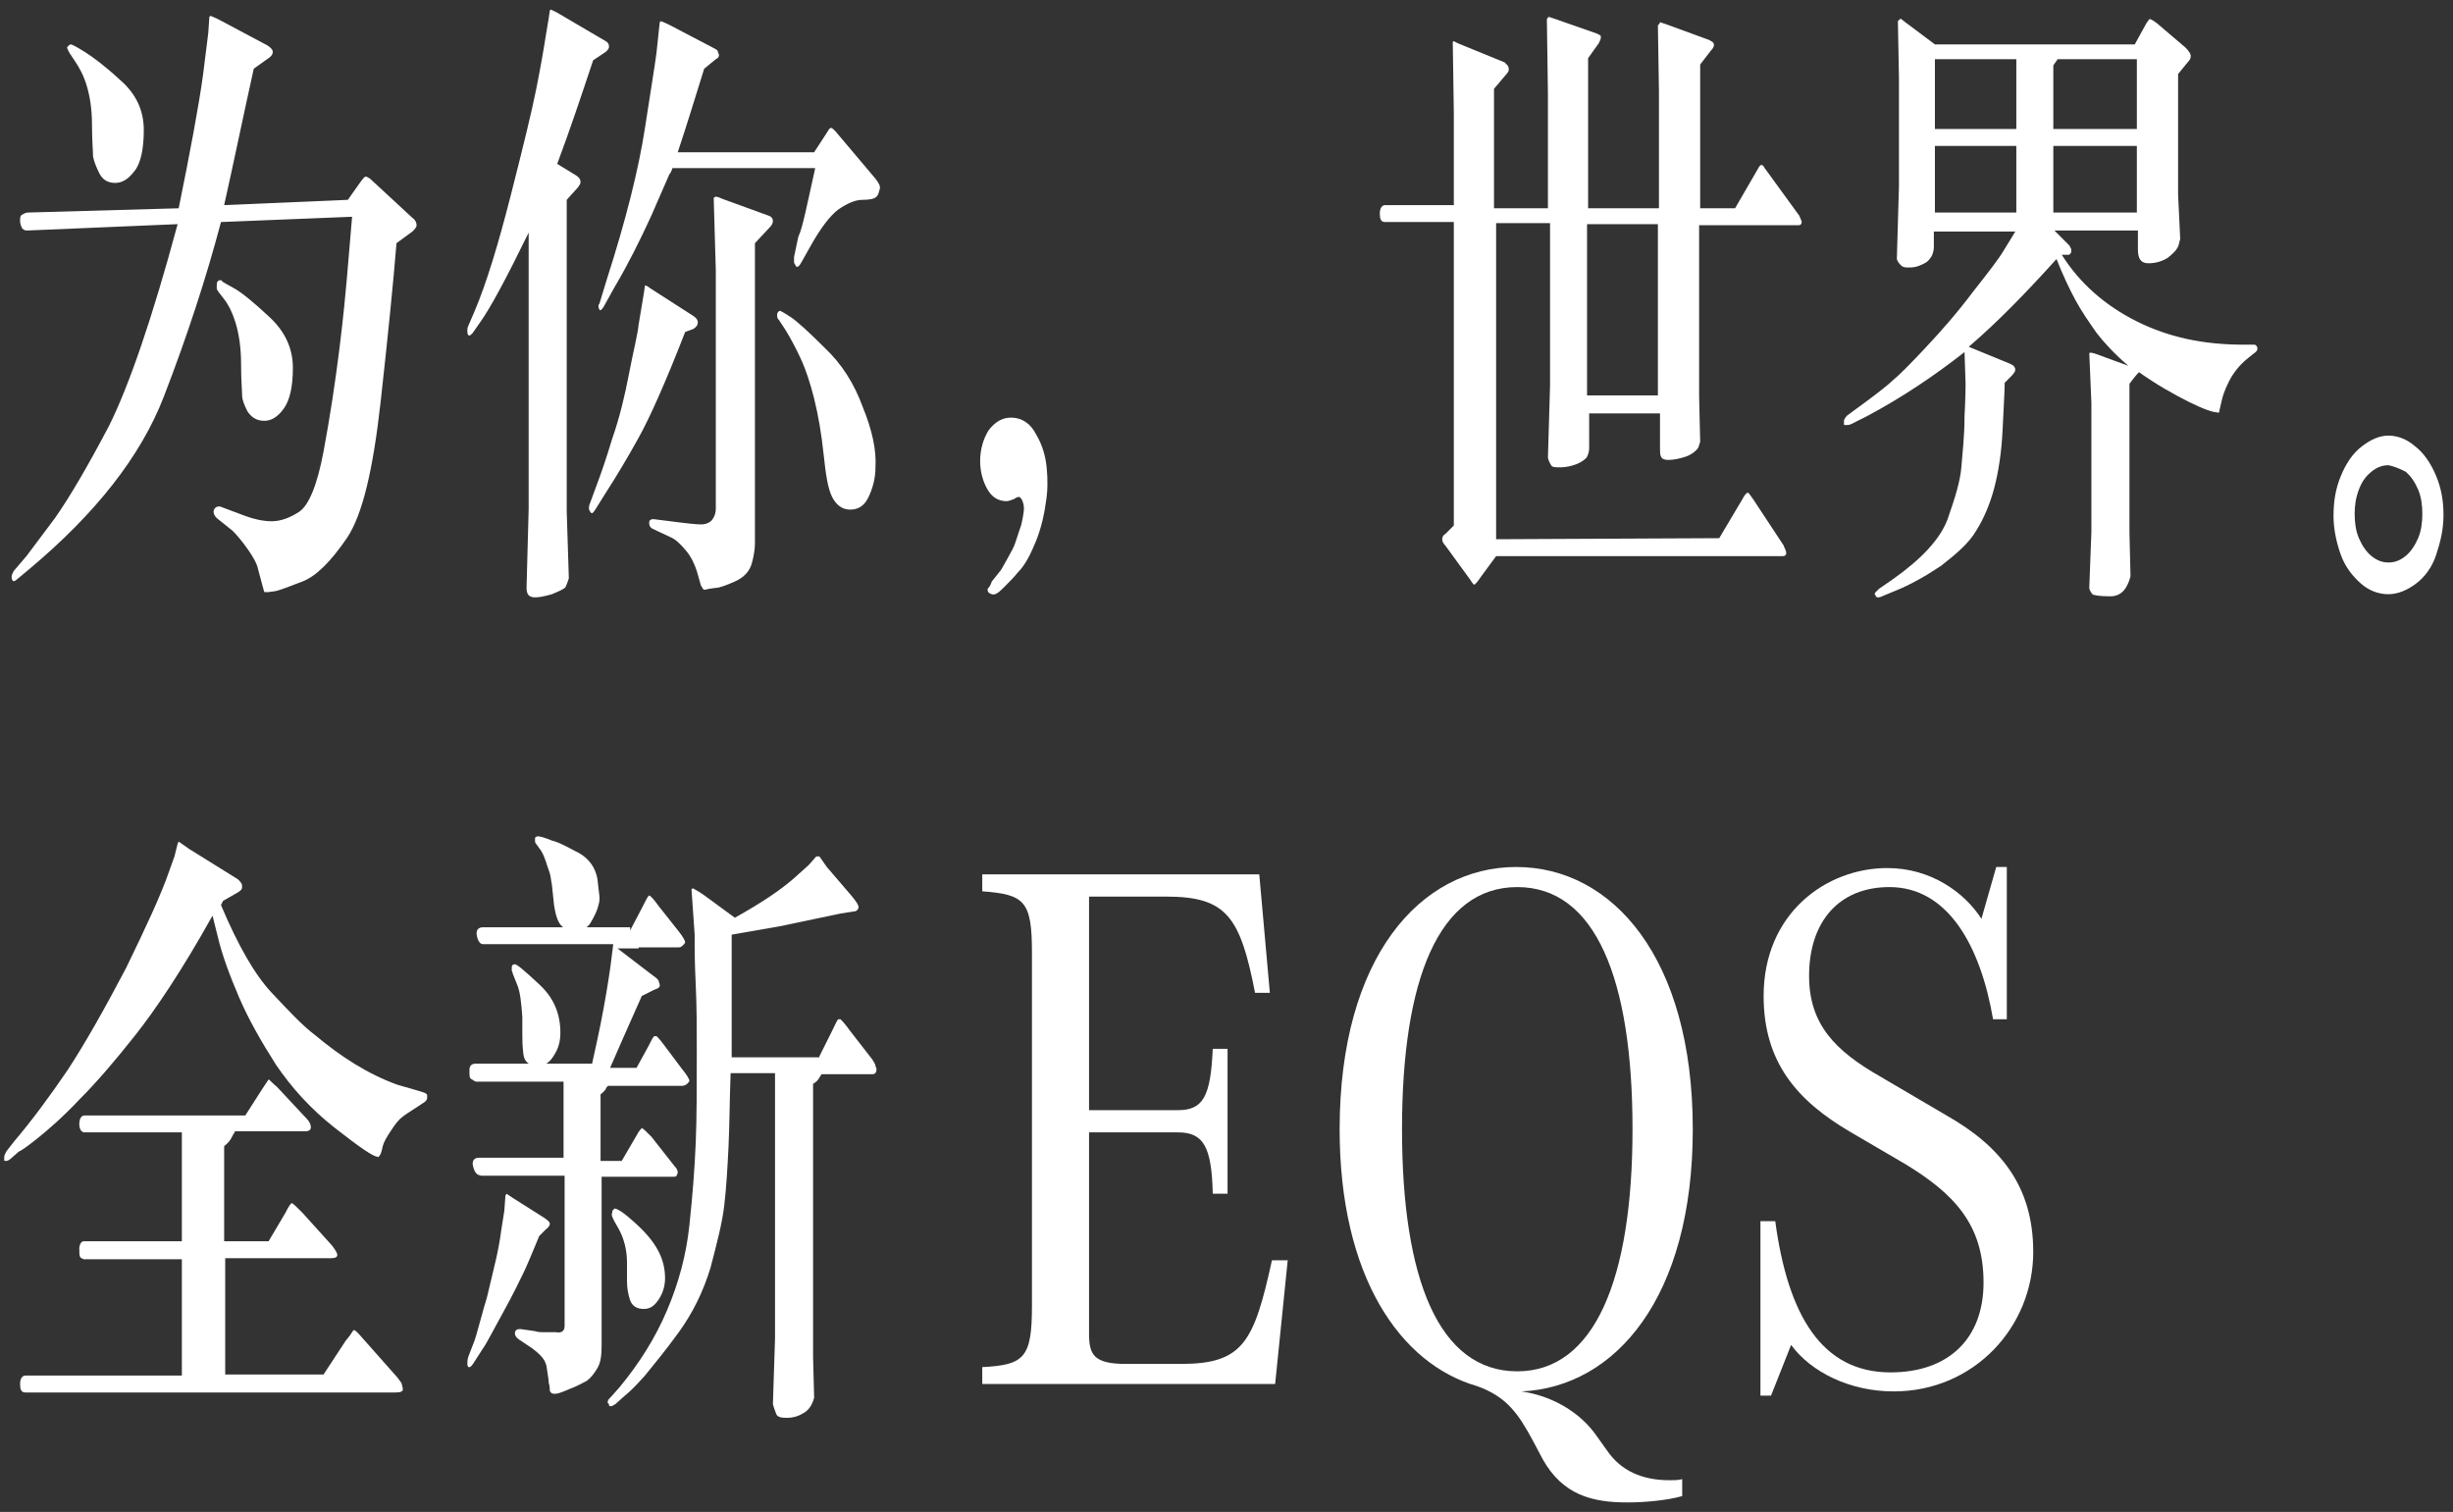 <?xml version="1.0" encoding="UTF-8"?>
<svg width="232px" height="143px" viewBox="0 0 232 143" version="1.1" xmlns="http://www.w3.org/2000/svg" xmlns:xlink="http://www.w3.org/1999/xlink">
    <rect x="0" y="0" width="232" height="143" fill="#333333" stroke="none"/>
    <title>pc-2</title>
    <g id="页面-1" stroke="none" stroke-width="1" fill="none" fill-rule="evenodd">
        <g id="pc-2" transform="translate(0.4, 0.9)" fill="#FFFFFF" fill-rule="nonzero">
            <g id="编组" transform="translate(0.7, 0)">
                <path d="M15.8,18.8 C16.9,13.4 17.7,9.1 18.1,6.2 L18.6,2.2 L18.7,0.7 C18.7,0.7 18.8,0.6 18.8,0.6 C18.8,0.6 19.1,0.7 19.5,0.9 L24.2,3.4 C24.5,3.6 24.7,3.8 24.7,4 C24.7,4.2 24.6,4.4 24.3,4.6 L22.9,5.6 C21.9,10.1 21,14.5 20.1,18.5 L31.8,18 L33,16.3 C33.3,15.9 33.4,15.8 33.5,15.8 C33.6,15.8 33.7,15.9 33.9,16 L37.9,19.7 C38.2,19.9 38.3,20.2 38.3,20.4 C38.3,20.6 38.1,20.8 37.9,21 L36.4,22.1 C36.1,25.8 35.6,30.8 34.9,37.1 C34.2,43.4 33.2,47.8 31.7,50 C30.2,52.2 28.8,53.6 27.5,54.1 C26.2,54.6 25.4,54.9 25,55 L24.3,55.1 C24.1,55.1 24,55.1 23.9,55.1 C23.9,55.1 23.8,54.8 23.7,54.4 L23.3,52.9 C23.2,52.4 22.8,51.7 22.3,51 C21.8,50.3 21.3,49.7 20.9,49.3 L19.4,48.1 C19.2,47.9 19.1,47.7 19.1,47.5 C19.1,47.3 19.2,47.2 19.3,47.1 C19.4,47 19.6,47 19.7,47 L22.1,47.9 C22.9,48.2 23.8,48.4 24.6,48.4 C25.4,48.4 26.3,48.1 27.2,47.5 C28.1,46.9 28.9,45 29.5,41.8 C30.1,38.6 30.6,35.3 31,32.1 C31.4,28.9 31.6,26.6 31.7,25.5 L32.2,19.6 L19.8,20.1 C18.4,25.4 16.6,30.9 14.4,36.6 C12.2,42.3 7.9,47.7 1.7,52.9 L0.5,53.9 C0.3,54.1 0.1,54.1 0.1,54 C0,53.9 0,53.8 0,53.6 C0,53.5 0.1,53.3 0.2,53.1 L1.4,51.7 C1.7,51.3 2.6,50.1 4.1,48.1 C5.5,46.1 7.2,43.2 9.2,39.4 C11.1,35.6 13.3,29.2 15.7,20.3 L1.5,20.9 C1.3,20.9 1.2,20.9 1,20.7 C0.9,20.5 0.8,20.3 0.8,20 C0.8,19.7 0.8,19.5 1,19.4 C1.2,19.3 1.3,19.2 1.6,19.2 L15.8,18.8 Z M5.4,3.4 C5.4,3.4 5.5,3.3 5.6,3.3 C5.7,3.3 6.1,3.5 6.9,4 C7.7,4.5 8.9,5.4 10.3,6.7 C11.8,8 12.5,9.6 12.5,11.4 C12.5,13.2 12.2,14.6 11.6,15.3 C11,16.1 10.4,16.4 9.8,16.4 C9.1,16.4 8.6,16.1 8.3,15.5 C8,14.9 7.8,14.4 7.7,13.9 C7.7,13.4 7.6,12.4 7.6,10.9 C7.6,9.4 7.4,8.2 7.1,7.2 C6.8,6.2 6.4,5.5 6,4.9 C5.6,4.3 5.3,3.9 5.3,3.7 C5.2,3.7 5.2,3.6 5.4,3.4 Z M19.5,25.7 C19.5,25.7 19.6,25.6 19.7,25.6 C19.8,25.6 19.9,25.6 19.9,25.7 C20,25.8 20.4,26 21.1,26.4 C21.8,26.8 22.9,27.7 24.4,29.1 C25.9,30.5 26.6,32.1 26.6,33.9 C26.6,35.7 26.3,37 25.7,37.8 C25.1,38.6 24.5,38.9 23.9,38.9 C23.2,38.9 22.7,38.6 22.3,38 C22,37.4 21.8,36.9 21.8,36.5 C21.8,36.1 21.7,35.1 21.7,33.5 C21.7,32 21.5,30.7 21.2,29.7 C20.9,28.7 20.5,27.9 20.1,27.4 C19.7,26.9 19.4,26.5 19.4,26.4 C19.4,26.3 19.4,26.2 19.4,26.1 C19.4,25.9 19.4,25.8 19.5,25.7 Z" id="形状"></path>
                <path d="M48.9,21.1 C46.8,25.4 45.3,28.2 44.3,29.6 L43.6,30.6 C43.4,30.8 43.3,30.9 43.2,30.8 C43.1,30.7 43.1,30.5 43.1,30.4 C43.1,30.2 43.1,30.1 43.2,29.9 L43.8,28.5 C44.9,25.9 46,22.3 47.2,17.6 C48.4,12.9 49.2,9.6 49.6,7.6 C50,5.6 50.3,3.9 50.5,2.6 L50.8,0.8 L50.9,0.1 C50.9,0.1 51,-2.84217094e-14 51,-2.84217094e-14 C51,-2.84217094e-14 51.2,0.1 51.6,0.3 L56.2,3 C56.4,3.1 56.5,3.3 56.5,3.5 C56.5,3.7 56.4,3.8 56.2,4 L55,4.8 C53.9,8.1 52.8,11.4 51.6,14.6 L53.4,15.7 C53.5,15.8 53.7,15.9 53.7,16 C53.8,16.1 53.8,16.2 53.8,16.3 C53.8,16.4 53.8,16.5 53.7,16.6 C53.6,16.8 53.5,16.9 53.4,17 L52.5,18 L52.5,47.5 L52.7,53.8 C52.6,54.1 52.5,54.4 52.4,54.6 C52.3,54.8 51.8,55 51.1,55.3 C50.4,55.5 49.9,55.6 49.5,55.6 C49.2,55.6 49,55.5 48.9,55.4 C48.8,55.3 48.7,55.1 48.7,54.7 L48.9,47.2 L48.9,25.9 L48.9,21.1 Z M63.7,30.5 C61.8,35.4 60.3,38.7 59.3,40.5 C58.3,42.3 57.3,44 56.2,45.7 L55.2,47.3 C55,47.6 54.9,47.7 54.8,47.6 C54.7,47.5 54.6,47.3 54.6,47.2 C54.6,47.1 54.6,46.9 54.7,46.7 L55.4,44.8 C55.7,44 56.2,42.6 56.8,40.6 C57.5,38.6 58,36.5 58.4,34.4 C58.8,32.3 59.2,30.8 59.3,29.8 L59.8,26.8 L59.9,26.1 C59.9,26.1 60.1,26.1 60.3,26.3 L64.5,29 C64.8,29.2 64.9,29.4 64.9,29.6 C64.9,29.8 64.8,30 64.5,30.2 L63.7,30.5 Z M76,15 L62.5,15 C62.4,15.3 62.3,15.5 62.2,15.6 L60.5,19.5 C59.4,21.9 58.3,24.1 57,26.3 L56,28.1 C55.8,28.4 55.7,28.5 55.6,28.4 C55.5,28.2 55.5,28.1 55.5,28.1 C55.5,28 55.5,27.9 55.6,27.8 L56.3,25.5 C58.1,19.9 59.3,15.1 59.9,11.2 C60.5,7.3 60.9,4.9 61,4 L61.2,2.1 L61.3,1.2 C61.3,1.2 61.4,1.1 61.4,1.1 C61.4,1.1 61.7,1.2 62.3,1.5 L66.5,3.7 C66.7,3.8 66.8,3.9 66.8,4 C66.8,4.1 66.9,4.2 66.9,4.3 C66.9,4.5 66.8,4.6 66.6,4.7 L65.5,5.6 C64.6,8.5 63.8,11.1 63,13.5 L75.9,13.5 L77.2,11.5 C77.3,11.3 77.4,11.2 77.5,11.2 C77.6,11.2 77.7,11.3 77.9,11.5 L81.7,16 C82,16.4 82.2,16.7 82.1,17 C82,17.3 82,17.5 81.8,17.7 C81.6,17.9 81.2,18 80.5,18 C79.8,18 79.1,18.3 78.2,18.9 C77.4,19.5 76.5,20.7 75.6,22.3 L74.7,23.9 C74.5,24.3 74.3,24.4 74.2,24.3 C74.1,24.1 74,24 74,23.9 C74,23.8 74,23.7 74,23.6 C74,23.5 74,23.5 74,23.4 L74.4,21.5 C74.8,20.7 75.2,18.6 76,15 Z M70.3,22.1 L70.3,50.5 C70.3,51 70.2,51.7 70,52.4 C69.8,53.1 69.3,53.7 68.4,54.1 C67.5,54.5 66.9,54.7 66.6,54.7 L65.9,54.8 C65.6,54.9 65.4,54.9 65.4,54.8 C65.3,54.7 65.3,54.6 65.2,54.5 L64.8,53.1 C64.6,52.5 64.3,51.8 63.8,51.2 C63.3,50.6 62.8,50.1 62.3,49.9 L60.6,49.1 C60.4,49 60.3,48.8 60.3,48.6 C60.3,48.5 60.3,48.3 60.4,48.3 C60.5,48.2 60.6,48.2 60.7,48.2 L62.3,48.4 C63.8,48.6 64.8,48.7 65.2,48.7 C65.7,48.7 66.1,48.5 66.3,48.2 C66.5,47.9 66.6,47.6 66.6,47.2 L66.6,24.7 L66.4,17.8 C66.5,17.8 66.5,17.7 66.6,17.7 C66.6,17.7 66.8,17.7 67.2,17.9 L71.6,19.5 C71.9,19.6 72,19.8 72,20 C72,20.2 71.9,20.4 71.7,20.6 L70.3,22.1 Z M72.5,28.6 C72.6,28.5 72.6,28.5 72.7,28.5 C72.7,28.5 73.1,28.7 73.7,29.1 C74.3,29.5 75.4,30.5 76.9,32 C78.5,33.5 79.7,35.4 80.5,37.6 C81.4,39.8 81.8,41.7 81.7,43.3 C81.7,44.4 81.4,45.4 81,46.2 C80.6,47 80,47.3 79.3,47.3 C78.6,47.3 78,46.9 77.6,46.1 C77.2,45.3 77,44 76.8,42.1 C76.6,40.2 76.3,38.4 75.9,36.8 C75.5,35.2 75.1,34.1 74.8,33.4 C74.5,32.7 74.1,31.9 73.6,31 C73.1,30.1 72.7,29.6 72.6,29.4 C72.4,29.2 72.4,29.1 72.4,28.9 C72.4,28.7 72.4,28.8 72.5,28.6 Z" id="形状"></path>
                <path d="M92.7,54.1 L93.5,53.1 C93.6,53 93.8,52.6 94.2,51.9 C94.6,51.2 94.8,50.8 94.9,50.5 C95,50.2 95.2,49.6 95.5,48.7 C95.7,47.8 95.8,47.2 95.7,46.8 C95.6,46.4 95.5,46.2 95.3,46.1 C95.2,46.1 95.1,46.1 94.8,46.3 C94.5,46.4 94.3,46.5 94.1,46.5 C93.3,46.5 92.7,46.1 92.3,45.4 C91.9,44.7 91.6,43.8 91.6,42.7 C91.6,41.6 91.9,40.6 92.4,39.8 C93,39 93.7,38.6 94.5,38.6 C95.6,38.6 96.4,39.2 96.9,40.2 C97.5,41.2 97.8,42.3 97.9,43.4 C98,44.5 98,45.6 97.8,46.7 C97.6,48.2 97.2,49.6 96.7,50.7 C96.2,51.9 95.7,52.7 95.2,53.2 C94.8,53.7 94.3,54.2 93.8,54.7 C93.3,55.2 93,55.4 92.7,55.3 C92.4,55.2 92.3,55.1 92.3,54.8 C92.5,54.6 92.6,54.4 92.7,54.1 Z" id="路径"></path>
                <path d="M136.4,18.7 L136.4,9.8 L136.3,3.1 C136.3,3 136.4,3 136.4,3 L136.8,3.2 L141.2,5 C141.3,5.1 141.4,5.2 141.5,5.3 C141.6,5.5 141.6,5.6 141.6,5.7 C141.6,5.8 141.5,6 141.3,6.2 L140.2,7.5 L140.2,18.8 L145.3,18.8 L145.3,8 L145.2,0.9 C145.3,0.8 145.3,0.7 145.4,0.7 L146,0.9 L150,2.3 C150,2.3 150.1,2.4 150.2,2.4 C150.3,2.5 150.3,2.5 150.3,2.5 C150.3,2.5 150.3,2.6 150.3,2.7 C150.3,2.8 150.2,3 150.1,3.2 L149.1,4.6 L149.1,18.8 L155.8,18.8 L155.8,7.7 L155.7,1.5 C155.8,1.4 155.9,1.3 155.9,1.2 L156.5,1.4 L160.6,2.9 C160.7,3 160.8,3 160.9,3.1 C161,3.2 161,3.3 161,3.4 C161,3.5 160.9,3.7 160.7,3.9 L159.7,5.2 L159.7,18.8 L163,18.8 L165.2,15 C165.3,14.8 165.4,14.7 165.5,14.7 C165.6,14.7 165.7,14.8 165.8,15 L169,19.4 C169.1,19.5 169.1,19.6 169.2,19.8 C169.3,20 169.3,20.1 169.3,20.1 C169.3,20.3 169.2,20.4 169,20.4 L164.1,20.4 L159.6,20.4 L159.6,36.6 L159.7,40.9 C159.6,41.1 159.6,41.4 159.4,41.6 C159.2,41.8 158.9,42.1 158.3,42.3 C157.7,42.5 157.1,42.6 156.7,42.6 C156.3,42.6 156.1,42.5 156,42.3 C155.9,42.1 155.9,41.9 155.9,41.5 L155.9,38.2 L149.2,38.2 L149.2,41.5 C149.2,41.8 149.1,42.1 149,42.3 C148.9,42.5 148.5,42.8 148,43 C147.5,43.2 146.9,43.3 146.5,43.3 C146,43.3 145.7,43.3 145.6,43.1 C145.5,42.9 145.4,42.8 145.3,42.4 L145.5,35.6 L145.5,20.2 L140.4,20.2 L140.4,50.1 L161.5,50 L163.7,46.3 C163.9,45.9 164.1,45.7 164.2,45.7 C164.3,45.7 164.4,45.9 164.7,46.3 L167.6,50.7 C167.6,50.8 167.7,50.9 167.8,51.2 C167.9,51.5 167.8,51.7 167.5,51.7 L140.4,51.7 L139,53.6 C138.6,54.2 138.4,54.4 138.3,54.4 C138.3,54.4 138.1,54.2 138,54 L135.6,50.7 C135.4,50.5 135.3,50.3 135.3,50.1 C135.3,49.9 135.4,49.7 135.6,49.6 L136.4,48.8 L136.4,20.1 L129.9,20.1 C129.5,20.1 129.4,19.8 129.4,19.3 C129.4,18.8 129.6,18.5 129.9,18.5 L136.4,18.5 L136.4,18.7 Z M155.7,36.5 L155.7,20.3 L149,20.3 L149,36.5 L155.7,36.5 Z" id="形状"></path>
                <path d="M181.8,20.8 L181.8,22.4 C181.8,23 181.6,23.5 181.1,23.9 C180.6,24.2 180.1,24.4 179.5,24.4 C179.1,24.4 178.9,24.4 178.7,24.2 C178.5,24 178.4,23.9 178.3,23.6 L178.5,16.7 L178.5,6.5 L178.4,1.1 C178.5,1 178.5,1 178.6,0.9 C178.7,0.8 178.9,1.1 179.5,1.5 L181.9,3.3 L200.8,3.3 L201.9,1.3 C202.1,1 202.2,0.9 202.2,0.9 C202.3,0.9 202.5,1 202.9,1.3 L205.6,3.6 C205.9,3.9 206.1,4.2 206.1,4.4 C206.1,4.6 206,4.8 205.8,5 L204.9,6.1 L204.9,17.5 L205.1,21.7 C205,22 205,22.3 204.8,22.6 C204.6,22.9 204.4,23.1 203.9,23.5 C203.4,23.8 202.8,24 202.1,24 C201.4,24 201.1,23.6 201.1,22.7 L201.1,20.9 L193.2,20.9 L194.5,22.2 C194.6,22.3 194.7,22.4 194.7,22.5 C194.8,22.6 194.8,22.7 194.8,22.8 C194.8,22.9 194.8,23 194.7,23.1 C194.6,23.2 194.6,23.2 194.5,23.2 L193.9,23.2 C195.6,25.9 198,28 201,29.5 C204,31 207.3,31.7 211.1,31.7 L212.1,31.7 C212.2,31.7 212.2,31.7 212.3,31.8 C212.4,31.9 212.4,32 212.4,32.1 C212.4,32.2 212.3,32.4 212.1,32.5 L211.6,32.9 C210.7,33.6 210.1,34.4 209.7,35.2 C209.3,36 209.1,36.6 209,37.1 C208.9,37.6 208.8,37.9 208.8,38 C208.8,38.1 208.7,38.2 208.6,38.1 C208.2,38.1 207.3,37.8 205.9,37.1 C204.5,36.4 202.9,35.5 201.2,34.3 C200.9,34.6 200.6,35 200.3,35.4 L200.3,49.5 L200.4,53.6 C200.1,54.8 199.5,55.5 198.5,55.5 C197.5,55.5 196.9,55.4 196.8,55.3 C196.7,55.2 196.5,54.9 196.5,54.7 L196.7,49.4 L196.7,37.2 L196.5,32.5 C196.6,32.4 196.9,32.5 197.2,32.6 L200.2,33.7 C198.9,32.6 197.9,31.5 197.2,30.6 C196.5,29.6 195.8,28.6 195.2,27.5 C194.6,26.4 194,25.1 193.4,23.6 C190.6,26.7 187.9,29.5 185.1,31.9 L189,33.5 C189.2,33.6 189.4,33.7 189.4,33.8 C189.5,33.9 189.5,34 189.5,34.1 C189.5,34.2 189.4,34.4 189.1,34.7 L188.5,35.3 C188.5,36.1 188.4,37.6 188.3,39.8 C188.2,41.9 187.9,43.8 187.5,45.3 C187.1,46.8 186.5,48.2 185.8,49.3 C185.1,50.5 183.9,51.5 182.5,52.6 C181,53.6 179.6,54.4 178.1,55 L176.9,55.5 C176.7,55.6 176.6,55.6 176.5,55.6 C176.4,55.6 176.3,55.5 176.3,55.5 C176.3,55.4 176.3,55.4 176.2,55.3 C176.2,55.3 176.2,55.2 176.3,55.1 C176.4,55 176.5,54.9 176.6,54.8 L177.9,53.9 C180.6,52 182.4,50.1 183.1,48.2 C183.8,46.2 184.3,44.6 184.4,43.3 C184.5,42 184.7,40.4 184.7,38.5 C184.8,36.6 184.8,35.6 184.8,35.4 L184.7,32.4 C181.9,34.6 178.8,36.7 175.4,38.5 L174,39.2 C173.8,39.3 173.7,39.3 173.5,39.3 C173.3,39.3 173.3,39.3 173.3,39.2 C173.3,39.1 173.3,39.1 173.3,39 L173.3,38.9 C173.3,38.8 173.4,38.6 173.6,38.4 L175.1,37.3 C176.6,36.2 177.6,35.4 178,35 C178.5,34.6 179.5,33.6 181,32 C182.5,30.4 184,28.7 185.5,26.7 C187,24.8 188,23.5 188.4,22.8 L189.2,21.5 L189.5,21 L181.8,21 L181.8,20.8 Z M189.6,11.3 L189.6,4.7 L181.9,4.7 L181.9,11.3 L189.6,11.3 Z M189.6,19.2 L189.6,12.9 L181.9,12.9 L181.9,19.2 L189.6,19.2 Z M201,11.3 L201,4.7 L193.5,4.7 C193.4,4.9 193.2,5.1 193.1,5.3 L193.1,11.3 L201,11.3 Z M201,19.2 L201,12.9 L193.1,12.9 L193.1,19.2 L201,19.2 Z" id="形状"></path>
                <path d="M224.8,40.3 C225.6,40.3 226.5,40.6 227.3,41.3 C228.1,41.9 228.8,42.9 229.3,44.1 C229.8,45.3 230,46.5 230,47.8 C230,49.2 229.7,50.4 229.3,51.6 C228.9,52.8 228.2,53.7 227.4,54.3 C226.6,54.9 225.7,55.3 224.8,55.3 C223.9,55.3 223,55 222.2,54.3 C221.4,53.6 220.7,52.7 220.3,51.6 C219.9,50.5 219.6,49.2 219.6,47.9 C219.6,46.5 219.8,45.3 220.3,44.1 C220.8,42.9 221.4,42 222.3,41.3 C223.1,40.7 223.9,40.3 224.8,40.3 Z M224.8,43.1 C224.2,43.1 223.7,43.3 223.2,43.7 C222.7,44.1 222.3,44.6 222,45.4 C221.7,46.2 221.6,46.9 221.6,47.7 C221.6,48.5 221.7,49.3 222,50 C222.3,50.7 222.7,51.3 223.2,51.7 C223.7,52.1 224.2,52.3 224.8,52.3 C225.4,52.3 225.9,52.1 226.4,51.7 C226.9,51.3 227.3,50.7 227.6,50 C227.9,49.3 228,48.5 228,47.7 C228,46.9 227.9,46.1 227.6,45.4 C227.3,44.7 226.9,44.1 226.4,43.7 C225.8,43.4 225.3,43.2 224.8,43.1 Z" id="形状"></path>
            </g>
            <g id="编组" transform="translate(92.5, 81.1)">
                <path d="M28.9,37.1 L27.7,48.9 L0,48.9 L0,47.3 C4,47.1 4.7,46.4 4.7,41.5 L4.7,8.1 C4.7,3.2 4,2.6 0,2.3 L0,0.7 L26.2,0.7 L27.2,11.9 L25.8,11.9 C24.4,4.7 23.1,2.8 17.4,2.8 L10.1,2.8 L10.1,23 L18.5,23 C20.9,23 21.6,21.7 21.8,17.2 L23.2,17.2 L23.2,30.9 L21.8,30.9 C21.7,26.4 20.9,25.1 18.5,25.1 L10.1,25.1 L10.1,44.1 C10.1,46.1 10.5,47 13.6,47 L18.8,47 C24.7,47 25.7,44.9 27.4,37.2 L28.9,37.2 L28.9,37.1 Z" id="路径"></path>
                <path d="M65,58 C65.4,58 65.8,58 66.2,57.9 L66.2,59.5 C64.8,59.9 62.7,60.1 61,60.1 C57.7,60.1 54.9,59.4 53,56 L52.1,54.3 C50.7,51.7 49.6,50.1 46.8,49.1 C39.5,47 33.8,38.7 33.8,24.8 C33.8,8.6 41.4,0 50.5,0 C59.6,0 67.2,8.6 67.2,24.8 C67.2,40.7 59.9,49.2 51,49.6 C53.8,50 56.5,51.5 58.1,53.8 L59.1,55.2 C60.4,57.1 62.4,58 65,58 Z M50.6,47.7 C57.9,47.7 61.5,39 61.5,24.8 C61.5,10.6 58,1.9 50.6,1.9 C43.2,1.9 39.7,10.6 39.7,24.8 C39.7,39 43.2,47.7 50.6,47.7 Z" id="形状"></path>
                <path d="M99.4,36.4 C99.4,43.5 93.8,49.6 86.2,49.6 C82.1,49.6 78.4,47.8 76.5,45.2 L74.6,50 L73.6,50 L73.6,33.5 L75,33.5 C76.2,42.4 79.4,47.8 85.9,47.8 C91.4,47.8 94.7,44.6 94.7,39.3 C94.7,33.8 91.9,30.9 87.3,28.1 L82,25 C77.1,22.1 73.9,18.5 73.9,12.2 C73.9,4.4 79.8,0.1 85.6,0.1 C89.7,0.1 92.9,2.4 94.5,4.9 L95.9,0 L96.9,0 L96.9,14.4 L95.6,14.4 C94.4,7.4 91.3,1.9 85.8,1.9 C81,1.9 78.2,5.2 78.2,10.3 C78.2,14.9 80.7,17.4 84.9,19.8 L91.2,23.5 C96.3,26.4 99.4,30.2 99.4,36.4 Z" id="路径"></path>
            </g>
            <g id="编组" transform="translate(-0, 78.2)">
                <path d="M12.4,18.8 C10.5,21.2 8.8,23.2 7.1,24.9 C5.5,26.6 4.1,27.8 3.1,28.6 C2.1,29.4 1.5,29.8 1.4,29.8 L0.6,30.5 C0.5,30.6 0.3,30.7 0.2,30.7 C0,30.7 0,30.7 0,30.6 C0,30.5 0,30.4 0,30.3 C0,30.2 0.1,30 0.2,29.8 L0.9,28.9 C2.6,26.9 4.3,24.6 6,22.1 C7.7,19.5 9.5,16.3 11.5,12.5 C13.4,8.6 14.8,5.6 15.6,3.3 L16.1,1.9 L16.4,0.7 C16.4,0.6 16.5,0.6 16.5,0.5 L17.5,1.2 L22,4 C22.2,4.1 22.3,4.3 22.4,4.4 C22.5,4.5 22.5,4.7 22.5,4.8 C22.5,5 22.4,5.1 22.1,5.3 L20.7,6.1 L20.5,6.5 C22.1,10.3 23.7,13.1 25.3,14.8 C26.9,16.5 28.2,17.9 29.4,18.8 C30.6,19.8 31.8,20.7 33.1,21.5 C34.4,22.3 35.8,23 37.2,23.5 L38.6,23.9 L39.6,24.2 C39.9,24.3 40,24.4 40,24.5 C40,24.6 40,24.7 40,24.7 C40,24.9 39.9,25 39.8,25.1 L39.2,25.5 C38.6,25.9 38.1,26.2 37.7,26.5 C37.3,26.8 37,27.2 36.6,27.8 C36.2,28.4 35.9,28.9 35.8,29.3 C35.7,29.8 35.6,30.1 35.5,30.2 C35.4,30.3 35.4,30.4 35.3,30.3 C34.9,30.3 33.6,29.4 31.3,27.6 C29,25.8 27.2,23.8 25.7,21.6 C24.3,19.4 23.1,17.3 22.2,15.2 C21.3,13.1 20.6,11.2 20.2,9.5 L19.7,7.5 C16.8,12.7 14.3,16.4 12.4,18.8 Z M21.8,28 C21.7,28.1 21.6,28.3 21.5,28.5 C21.4,28.7 21.2,29 20.8,29.3 L20.8,38.3 L25,38.3 L26.6,35.6 C26.9,35 27.1,34.7 27.2,34.7 C27.3,34.7 27.6,35 28.2,35.6 L31,38.7 C31.3,39.1 31.5,39.4 31.5,39.6 C31.5,39.8 31.3,39.9 30.9,39.9 L20.9,39.9 L20.9,50.9 L30.2,50.9 L32.3,47.7 L32.7,47.2 C32.9,46.9 33,46.7 33.1,46.7 C33.2,46.7 33.5,47 34.1,47.7 L37.2,51.2 C37.4,51.5 37.6,51.7 37.6,51.8 C37.6,51.9 37.7,52.1 37.7,52.3 C37.7,52.5 37.5,52.6 37,52.6 L34.8,52.6 L2,52.6 C1.6,52.6 1.5,52.3 1.5,51.8 C1.5,51.3 1.7,51 2,51 L16.8,51 L16.8,40 L7.7,40 L7.5,40 C7.4,39.9 7.2,39.9 7.2,39.8 C7.1,39.7 7.1,39.4 7.1,39 C7.1,38.6 7.3,38.3 7.5,38.3 L16.8,38.3 L16.8,28 L7.6,28 C7.3,28 7.1,27.7 7.1,27.2 C7.1,26.7 7.3,26.4 7.6,26.4 L22.8,26.4 L24.4,23.9 C24.8,23.3 25,23 25,23 C25.1,23 25.3,23.3 25.8,23.7 L28.6,26.7 C28.9,27 29,27.3 29,27.5 C29,27.8 28.8,27.9 28.4,27.9 L25.6,27.9 L21.8,27.9 L21.8,28 Z" id="形状"></path>
                <path d="M59.2,8.9 L60.3,6.8 C60.7,6 60.9,5.6 61,5.6 C61.1,5.6 61.4,5.9 61.9,6.6 L63.8,9 C64.2,9.5 64.4,9.9 64.4,10 C64.4,10.1 64.3,10.2 64.2,10.3 C64.1,10.4 64,10.5 63.8,10.5 L60,10.5 L60,10.6 L58,10.6 L61.4,13.2 C61.7,13.4 61.9,13.6 61.9,13.7 C61.9,13.8 62,13.9 62,14.1 C62,14.3 61.8,14.4 61.5,14.5 L60.3,15.1 C59,18 58,20.3 57.3,21.9 L59.8,21.9 L60.9,19.9 C61.2,19.3 61.4,18.9 61.5,18.9 C61.6,18.9 61.6,18.9 61.7,18.9 C61.8,19 62,19.2 62.3,19.6 L64.1,22 C64.6,22.6 64.8,23 64.8,23.1 C64.8,23.2 64.7,23.3 64.6,23.4 C64.5,23.5 64.3,23.6 64.1,23.6 L57.1,23.6 C57,23.7 56.9,23.8 56.9,23.9 C56.8,24 56.7,24.2 56.4,24.4 L56.4,30.7 L58.4,30.7 L59.8,28.3 C60,27.9 60.2,27.7 60.3,27.6 C60.4,27.6 60.7,27.9 61.2,28.4 L63.4,31.2 C63.6,31.4 63.7,31.6 63.7,31.8 C63.7,31.9 63.6,32 63.6,32.1 C63.5,32.2 63.4,32.2 63.3,32.2 L56.5,32.2 L56.5,48.2 C56.5,49.1 56.4,49.8 56.1,50.3 C55.8,50.8 55.5,51.2 55.1,51.5 C54.7,51.7 54.2,52 53.4,52.3 C52.7,52.6 52.2,52.8 51.9,52.7 C51.8,52.7 51.8,52.7 51.7,52.6 C51.7,52.6 51.6,52.5 51.6,52.4 C51.6,52.3 51.6,52 51.5,51.7 C51.5,51.4 51.4,50.9 51.3,50.2 C51.2,49.5 50.7,49 49.9,48.4 L48.7,47.6 C48.4,47.4 48.3,47.2 48.3,47 C48.3,46.7 48.5,46.6 48.8,46.6 L50.2,46.8 C50.5,46.9 50.8,46.9 51,46.9 C51.2,46.9 51.4,46.9 51.5,46.9 L52.2,46.9 C52.7,47 53,46.8 53,46.3 L53,32.1 L45.1,32.1 L44.8,32 C44.5,31.8 44.4,31.5 44.3,31 C44.3,30.6 44.5,30.4 44.9,30.4 L52.9,30.4 L52.9,23.2 L44.6,23.2 L44.4,23.1 C44.3,23 44.2,23 44.1,22.9 C44,22.8 44,22.6 44,22.1 C44,21.7 44.2,21.5 44.6,21.5 L55.6,21.5 C55.9,20.1 56.3,18.4 56.7,16.2 C57.1,14 57.3,12.6 57.4,11.8 L57.6,10.2 L45.3,10.2 C45,10.2 44.8,9.9 44.7,9.4 C44.6,8.9 44.8,8.6 45.3,8.6 L59.2,8.6 L59.2,8.9 Z M50.6,37.8 C49.9,39.5 49.4,40.7 49.1,41.3 C48.8,41.9 48.2,43.2 47.2,45 C46.2,46.8 45.6,48 45.3,48.4 L44.4,49.8 C44.2,50.1 44.1,50.2 44,50.2 C44,50.2 43.9,50.2 43.9,50.2 C43.9,50.2 43.8,50.1 43.8,49.9 C43.8,49.7 43.8,49.5 43.9,49.2 L44.4,47.9 C44.5,47.7 44.7,47 45,45.9 C45.3,44.8 45.5,44.1 45.6,43.8 C45.7,43.5 45.9,42.5 46.3,40.9 C46.7,39.3 46.9,38.1 47,37.3 L47.3,35.4 L47.4,34 C47.4,33.9 47.5,33.9 47.5,33.8 L48.1,34.2 L51.1,36.1 C51.4,36.3 51.6,36.5 51.6,36.6 C51.6,36.7 51.6,36.8 51.5,36.9 C51.4,37 51.4,37.1 51.3,37.1 L50.6,37.8 Z M48.5,14 L48.1,13 C48.1,13 48.1,12.9 48,12.7 C48,12.6 48,12.5 48,12.4 C48,12.2 48.1,12.1 48.3,12.1 C48.5,12.1 49.2,12.7 50.6,14 C52,15.3 52.6,16.8 52.6,18.6 C52.6,19.4 52.4,20.1 52,20.7 C51.6,21.4 51.1,21.7 50.5,21.7 C49.7,21.7 49.2,21.4 49.1,20.6 C49,19.8 49,19.2 49,18.6 C49,18 49,17.5 49,17.1 C48.9,15.7 48.8,14.7 48.5,14 Z M50.8,1.4 L50.3,0.7 C50.2,0.6 50.2,0.5 50.2,0.4 C50.2,0.3 50.2,0.2 50.2,0.2 C50.2,0.1 50.3,0 50.5,0 C50.6,0 51.1,0.1 51.8,0.4 C52.6,0.6 53.4,1.1 54.4,1.6 C55.4,2.2 55.9,3 56.1,4 C56.2,5 56.3,5.6 56.3,5.8 C56.3,6 56.3,6.2 56.2,6.5 C56.1,7 55.8,7.6 55.5,8.1 C55.2,8.7 54.6,8.9 54,8.9 C53.3,8.9 52.8,8.7 52.5,8.2 C52.2,7.7 52.1,7.1 52,6.5 L51.8,4.6 C51.7,4.1 51.7,3.7 51.5,3.2 C51.3,2.7 51.2,2.1 50.8,1.4 Z M77.1,20.8 L78.2,18.6 C78.6,17.8 78.8,17.3 78.9,17.3 C79,17.3 79,17.3 79.1,17.3 C79.2,17.4 79.5,17.7 80,18.4 L82.1,21.1 C82.3,21.4 82.4,21.6 82.4,21.7 C82.4,21.8 82.5,21.9 82.5,22 C82.5,22.3 82.4,22.5 82.1,22.5 L77.3,22.5 C77.1,22.8 77,23 76.9,23.1 C76.8,23.2 76.7,23.3 76.5,23.4 L76.5,49.3 L76.6,53.1 C76.4,53.8 76.1,54.3 75.5,54.6 C75,54.9 74.5,55 74,55 C73.4,55 73.1,54.9 73,54.6 C72.9,54.3 72.8,54.1 72.7,53.7 L72.9,47.5 L72.9,22.4 L68.7,22.4 C68.6,25 68.6,27.4 68.5,29.4 C68.4,31.4 68.3,33.2 68.1,34.9 C67.9,36.6 67.4,38.5 66.8,40.8 C66.1,43.1 65.1,45.1 63.8,46.9 C62.5,48.7 61.4,50 60.6,51 C59.8,51.9 59.2,52.5 58.7,52.9 L57.8,53.7 C57.6,53.8 57.5,53.9 57.4,53.9 C57.3,53.9 57.2,53.9 57.2,53.8 C57.2,53.7 57.2,53.7 57.1,53.6 C57,53.5 57.1,53.5 57.1,53.4 C57.1,53.3 57.2,53.2 57.4,53 L58.2,52.1 C60.1,49.8 61.6,47.4 62.7,44.8 C63.8,42.2 64.5,39.6 64.8,36.8 C65.1,34 65.3,31.4 65.4,29 C65.5,26.6 65.5,23.8 65.5,20.4 C65.5,18.2 65.5,16.1 65.4,14 C65.3,11.9 65.3,10.7 65.3,10.5 L65.3,9.3 L65,5 C65.1,5 65.1,4.9 65.1,4.9 C65.1,4.9 65.5,5.1 66.1,5.5 L69.1,7.7 C71.6,6.3 73.6,5 75.1,3.6 L76.1,2.7 L76.8,1.9 C76.9,1.9 77,1.9 77.1,1.9 L77.8,2.9 L80.2,5.7 C80.6,6.2 80.8,6.5 80.8,6.7 C80.8,6.9 80.6,7.1 80.4,7.1 L79.1,7.3 L73.4,8.5 L68.8,9.3 C68.8,11.5 68.8,13.2 68.8,14.3 L68.8,17.6 L68.8,20.9 L77.1,20.9 L77.1,20.8 Z M58.1,37.1 L57.7,36.4 C57.5,36 57.4,35.8 57.5,35.6 C57.5,35.4 57.6,35.3 57.6,35.3 C57.6,35.3 57.7,35.3 57.7,35.2 C58,35.2 58.6,35.6 59.6,36.5 C60.6,37.4 61.3,38.2 61.8,39.1 C62.3,40 62.5,40.9 62.5,41.8 C62.5,42.5 62.3,43.2 61.9,43.8 C61.5,44.4 61.1,44.7 60.5,44.7 C59.8,44.7 59.4,44.4 59.2,43.9 C59,43.3 58.9,42.7 58.9,42.1 L58.9,40.3 C58.9,39.1 58.6,38 58.1,37.1 Z" id="形状"></path>
            </g>
        </g>
    </g>
</svg>